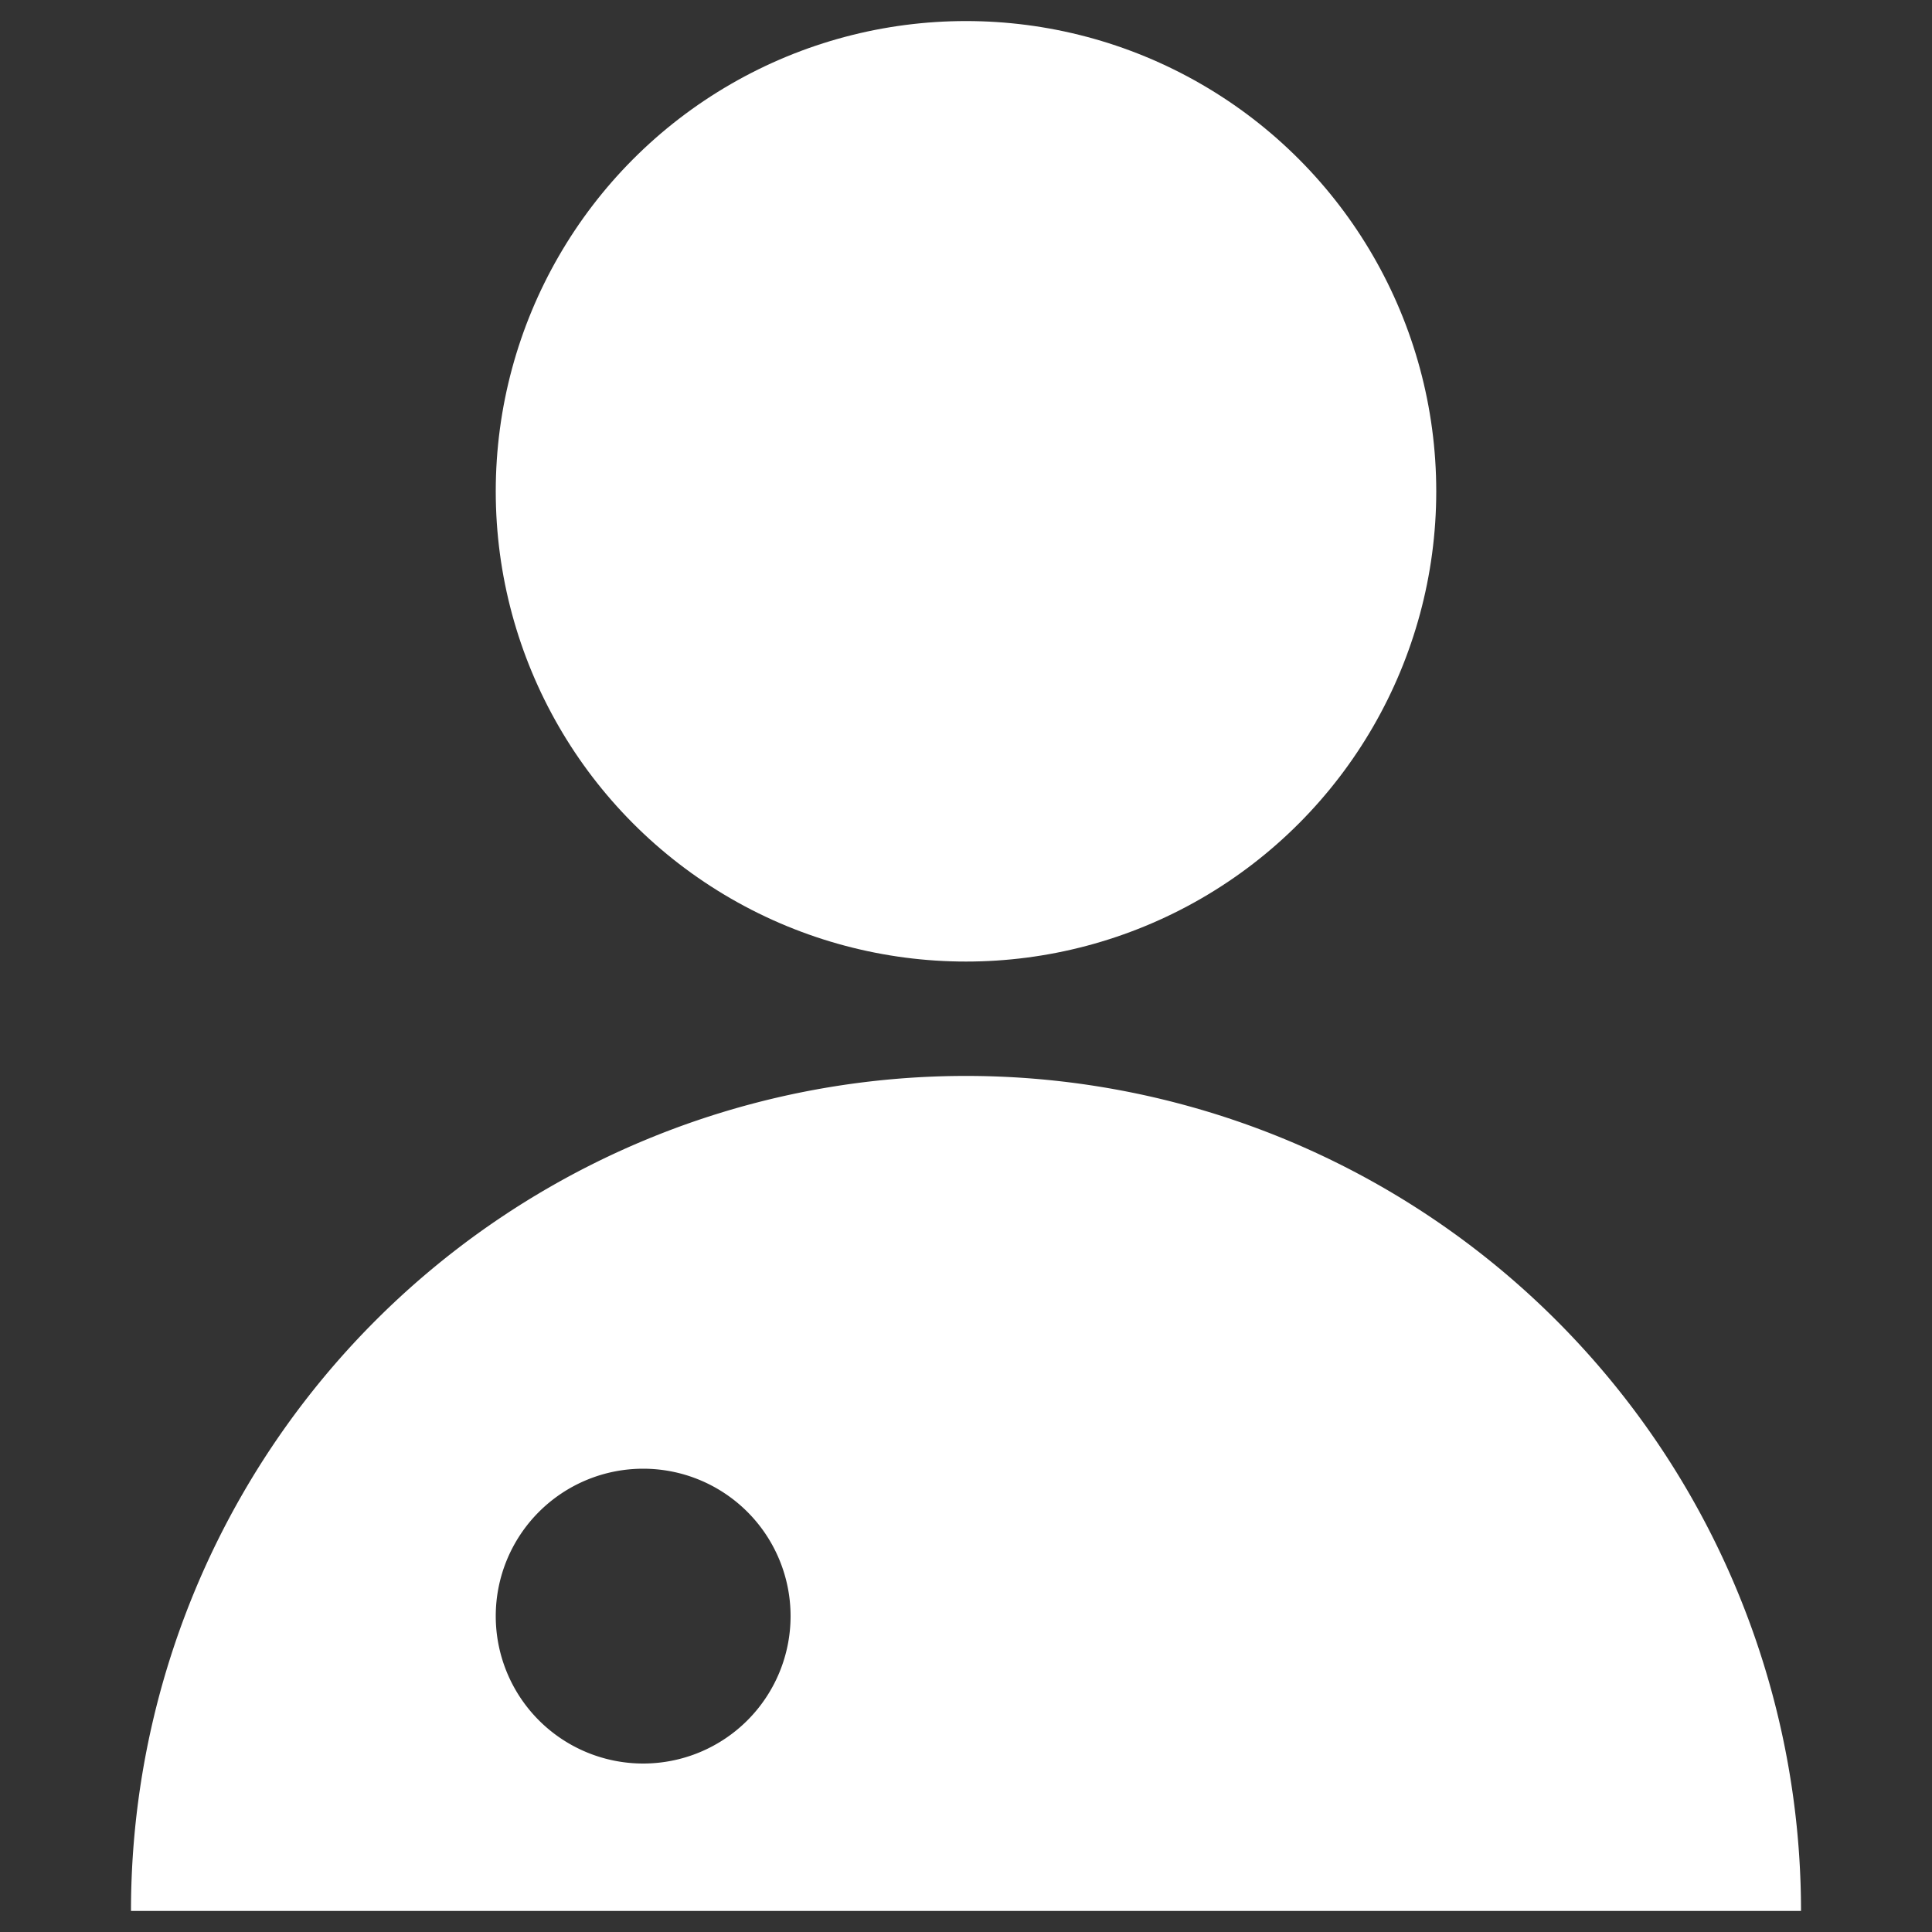 <svg id="Layer_1" data-name="Layer 1" xmlns="http://www.w3.org/2000/svg" viewBox="0 0 100 100"><rect x="0" y="0" width="100" height="100" fill="#333333" stroke="none"/><defs><style>.cls-1{fill:#fff;}</style></defs><circle class="cls-1" cx="50" cy="25.43" r="24.34"/><path class="cls-1" d="M50,55.69A43.22,43.22,0,0,0,6.78,98.91H93.22A43.22,43.22,0,0,0,50,55.69ZM33.29,91.28a7.63,7.63,0,1,1,7.63-7.63A7.63,7.63,0,0,1,33.29,91.28Z"/></svg>